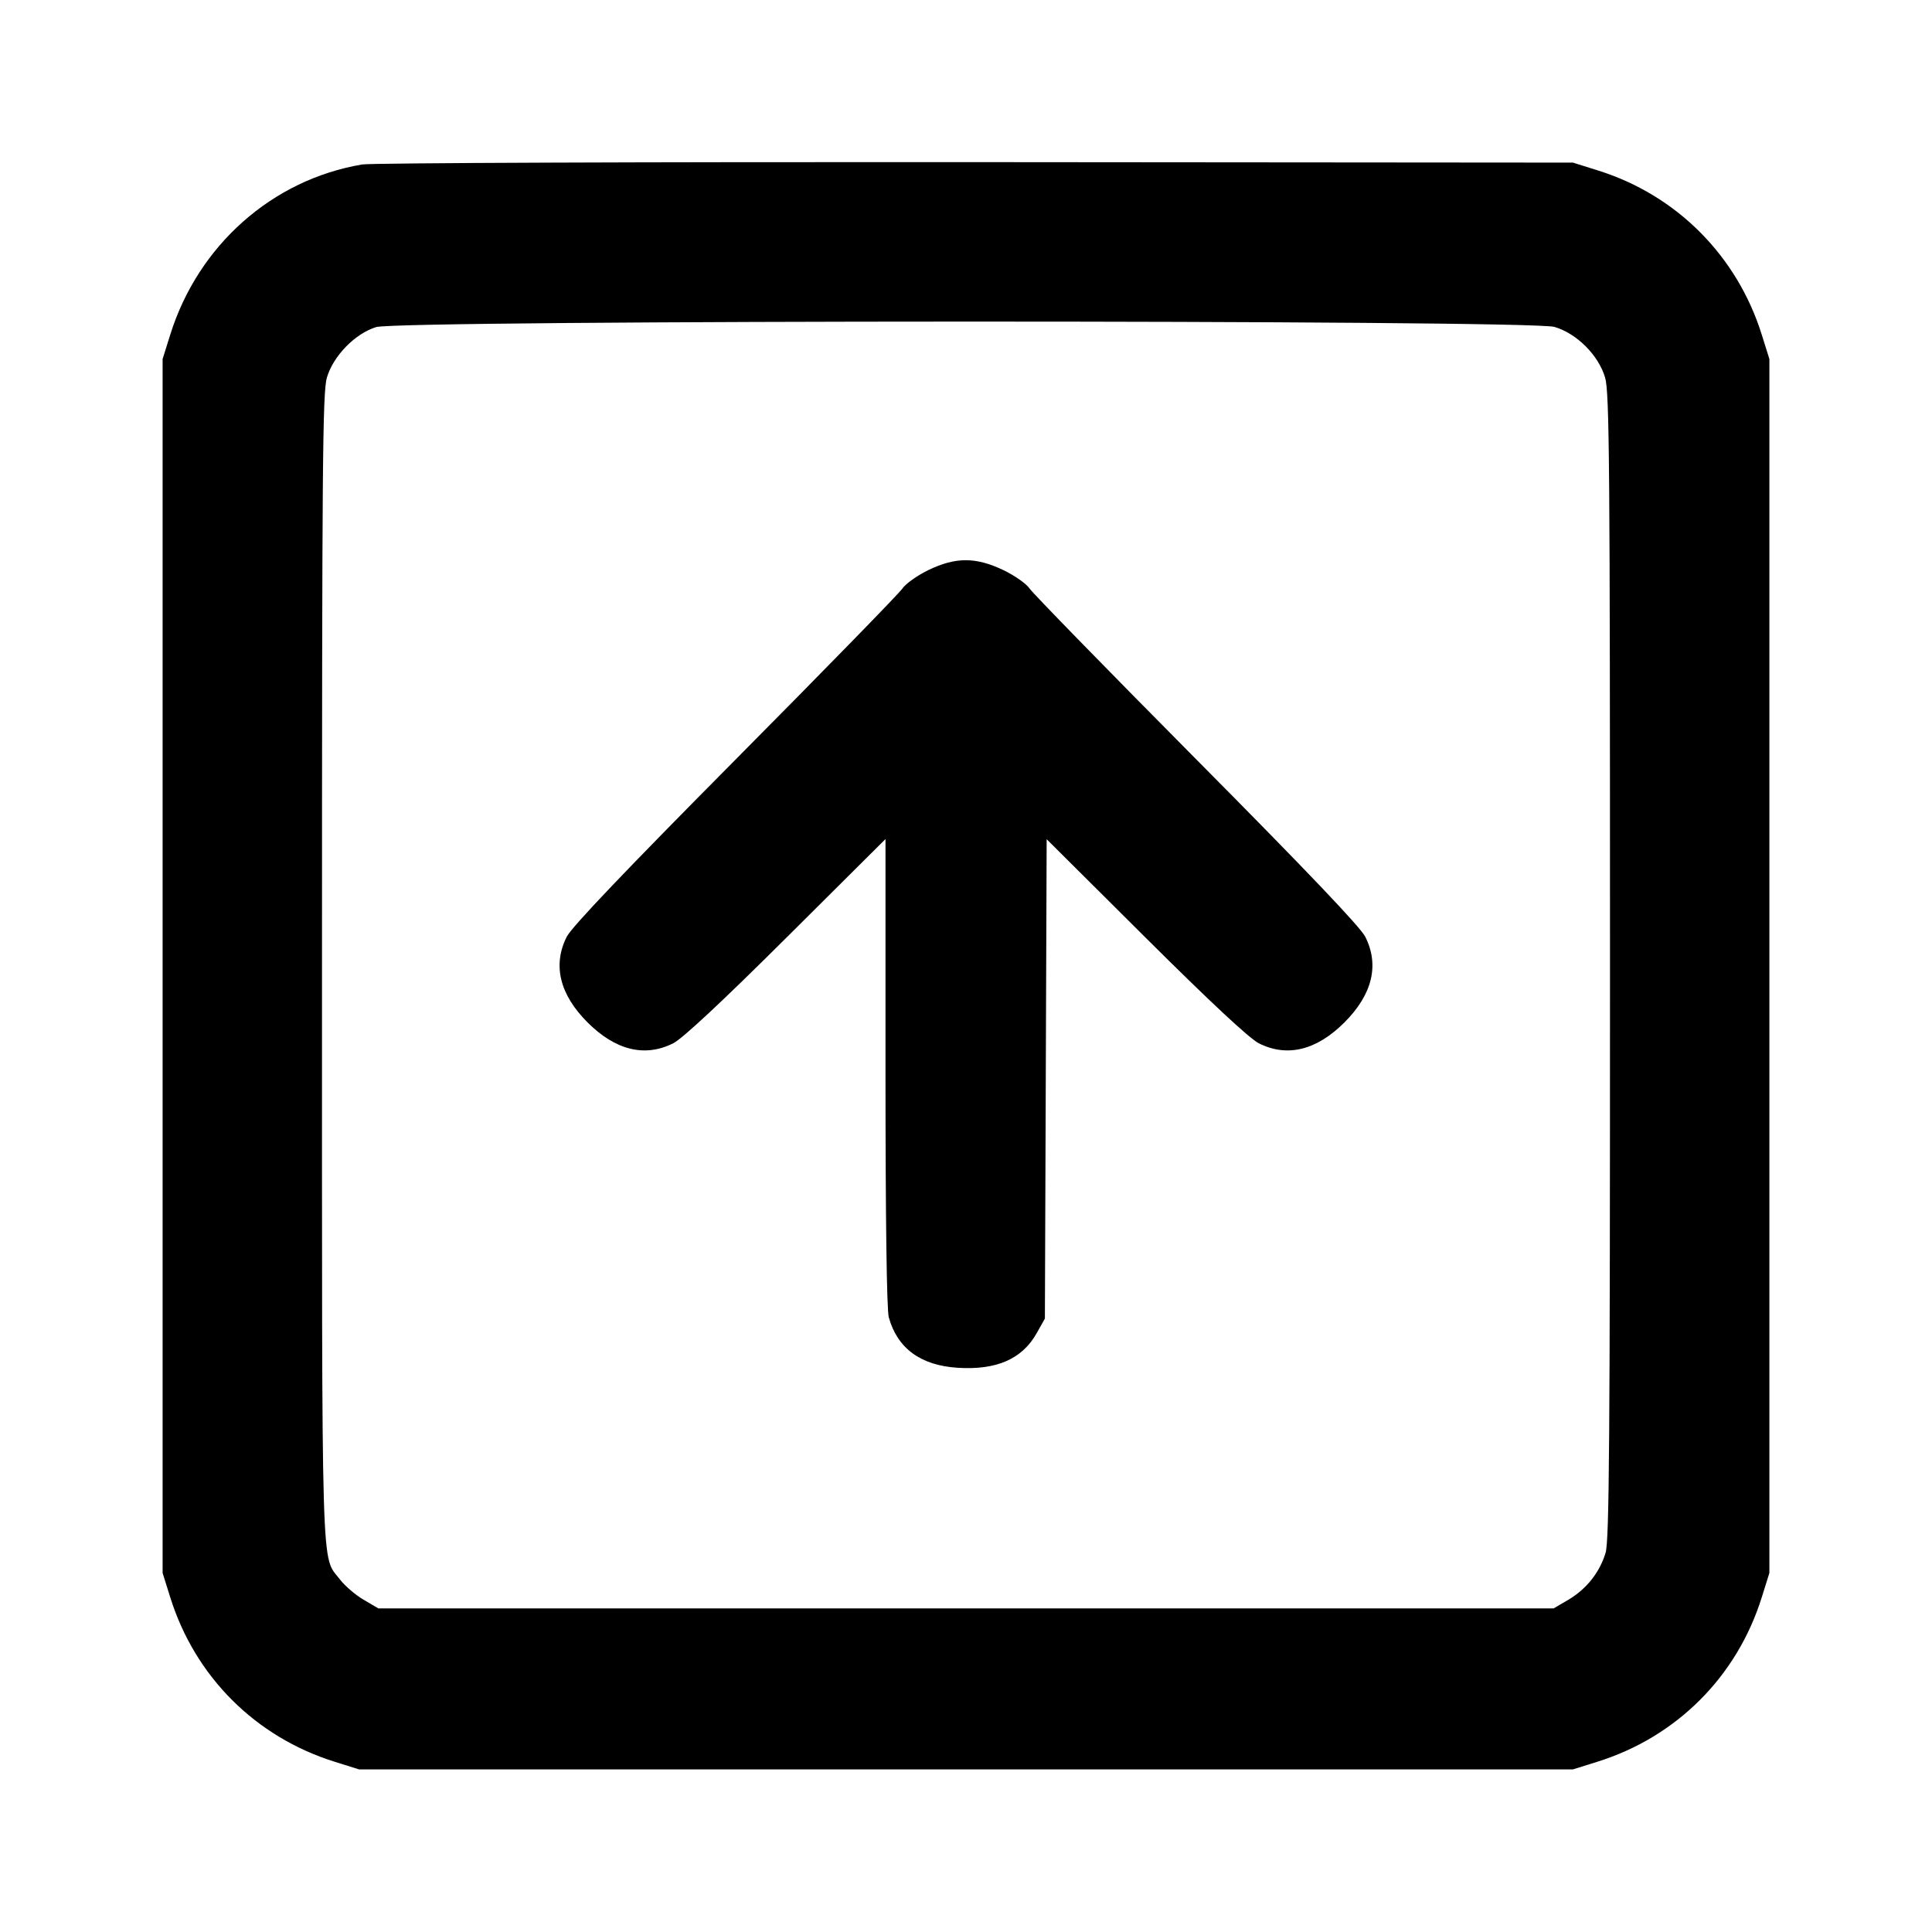 <svg xmlns="http://www.w3.org/2000/svg" width="24" height="24" viewBox="0 0 24 24" fill="none" stroke="currentColor" stroke-width="2" stroke-linecap="round" stroke-linejoin="round" class="icon icon-tabler icons-tabler-outline icon-tabler-square-arrow-up"><path d="M4.499 2.043 C 3.380 2.232,2.461 3.048,2.114 4.160 L 2.020 4.460 2.020 12.000 L 2.020 19.540 2.114 19.840 C 2.422 20.827,3.173 21.578,4.160 21.886 L 4.460 21.980 12.000 21.980 L 19.540 21.980 19.840 21.886 C 20.827 21.578,21.578 20.827,21.886 19.840 L 21.980 19.540 21.980 12.000 L 21.980 4.460 21.886 4.160 C 21.581 3.182,20.832 2.428,19.861 2.121 L 19.540 2.020 12.120 2.014 C 8.039 2.011,4.609 2.024,4.499 2.043 M19.310 4.061 C 19.589 4.144,19.856 4.411,19.939 4.690 C 19.993 4.870,20.000 5.755,20.000 12.001 C 20.000 17.907,19.991 19.138,19.945 19.290 C 19.872 19.533,19.707 19.740,19.484 19.872 L 19.300 19.980 12.000 19.980 L 4.700 19.980 4.516 19.872 C 4.415 19.813,4.284 19.700,4.225 19.623 C 3.986 19.309,4.000 19.795,4.000 12.022 C 4.000 5.758,4.007 4.870,4.061 4.690 C 4.140 4.421,4.412 4.143,4.673 4.063 C 4.964 3.974,19.009 3.971,19.310 4.061 M11.530 7.083 C 11.393 7.150,11.249 7.252,11.210 7.311 C 11.172 7.369,10.237 8.327,9.134 9.439 C 7.766 10.818,7.101 11.516,7.040 11.637 C 6.863 11.989,6.952 12.354,7.299 12.701 C 7.646 13.048,8.011 13.137,8.363 12.960 C 8.479 12.901,8.961 12.452,9.770 11.647 L 11.000 10.423 11.000 13.321 C 11.000 15.140,11.015 16.274,11.041 16.365 C 11.148 16.750,11.437 16.962,11.896 16.991 C 12.381 17.022,12.699 16.882,12.880 16.558 L 12.980 16.380 12.991 13.403 L 13.002 10.425 14.231 11.648 C 15.039 12.452,15.521 12.901,15.637 12.960 C 15.989 13.137,16.354 13.048,16.701 12.701 C 17.048 12.354,17.137 11.989,16.960 11.637 C 16.899 11.516,16.234 10.818,14.866 9.439 C 13.763 8.327,12.828 7.369,12.789 7.310 C 12.751 7.252,12.604 7.149,12.464 7.082 C 12.120 6.918,11.871 6.918,11.530 7.083 " stroke="none" fill="black" fill-rule="evenodd"></path></svg>